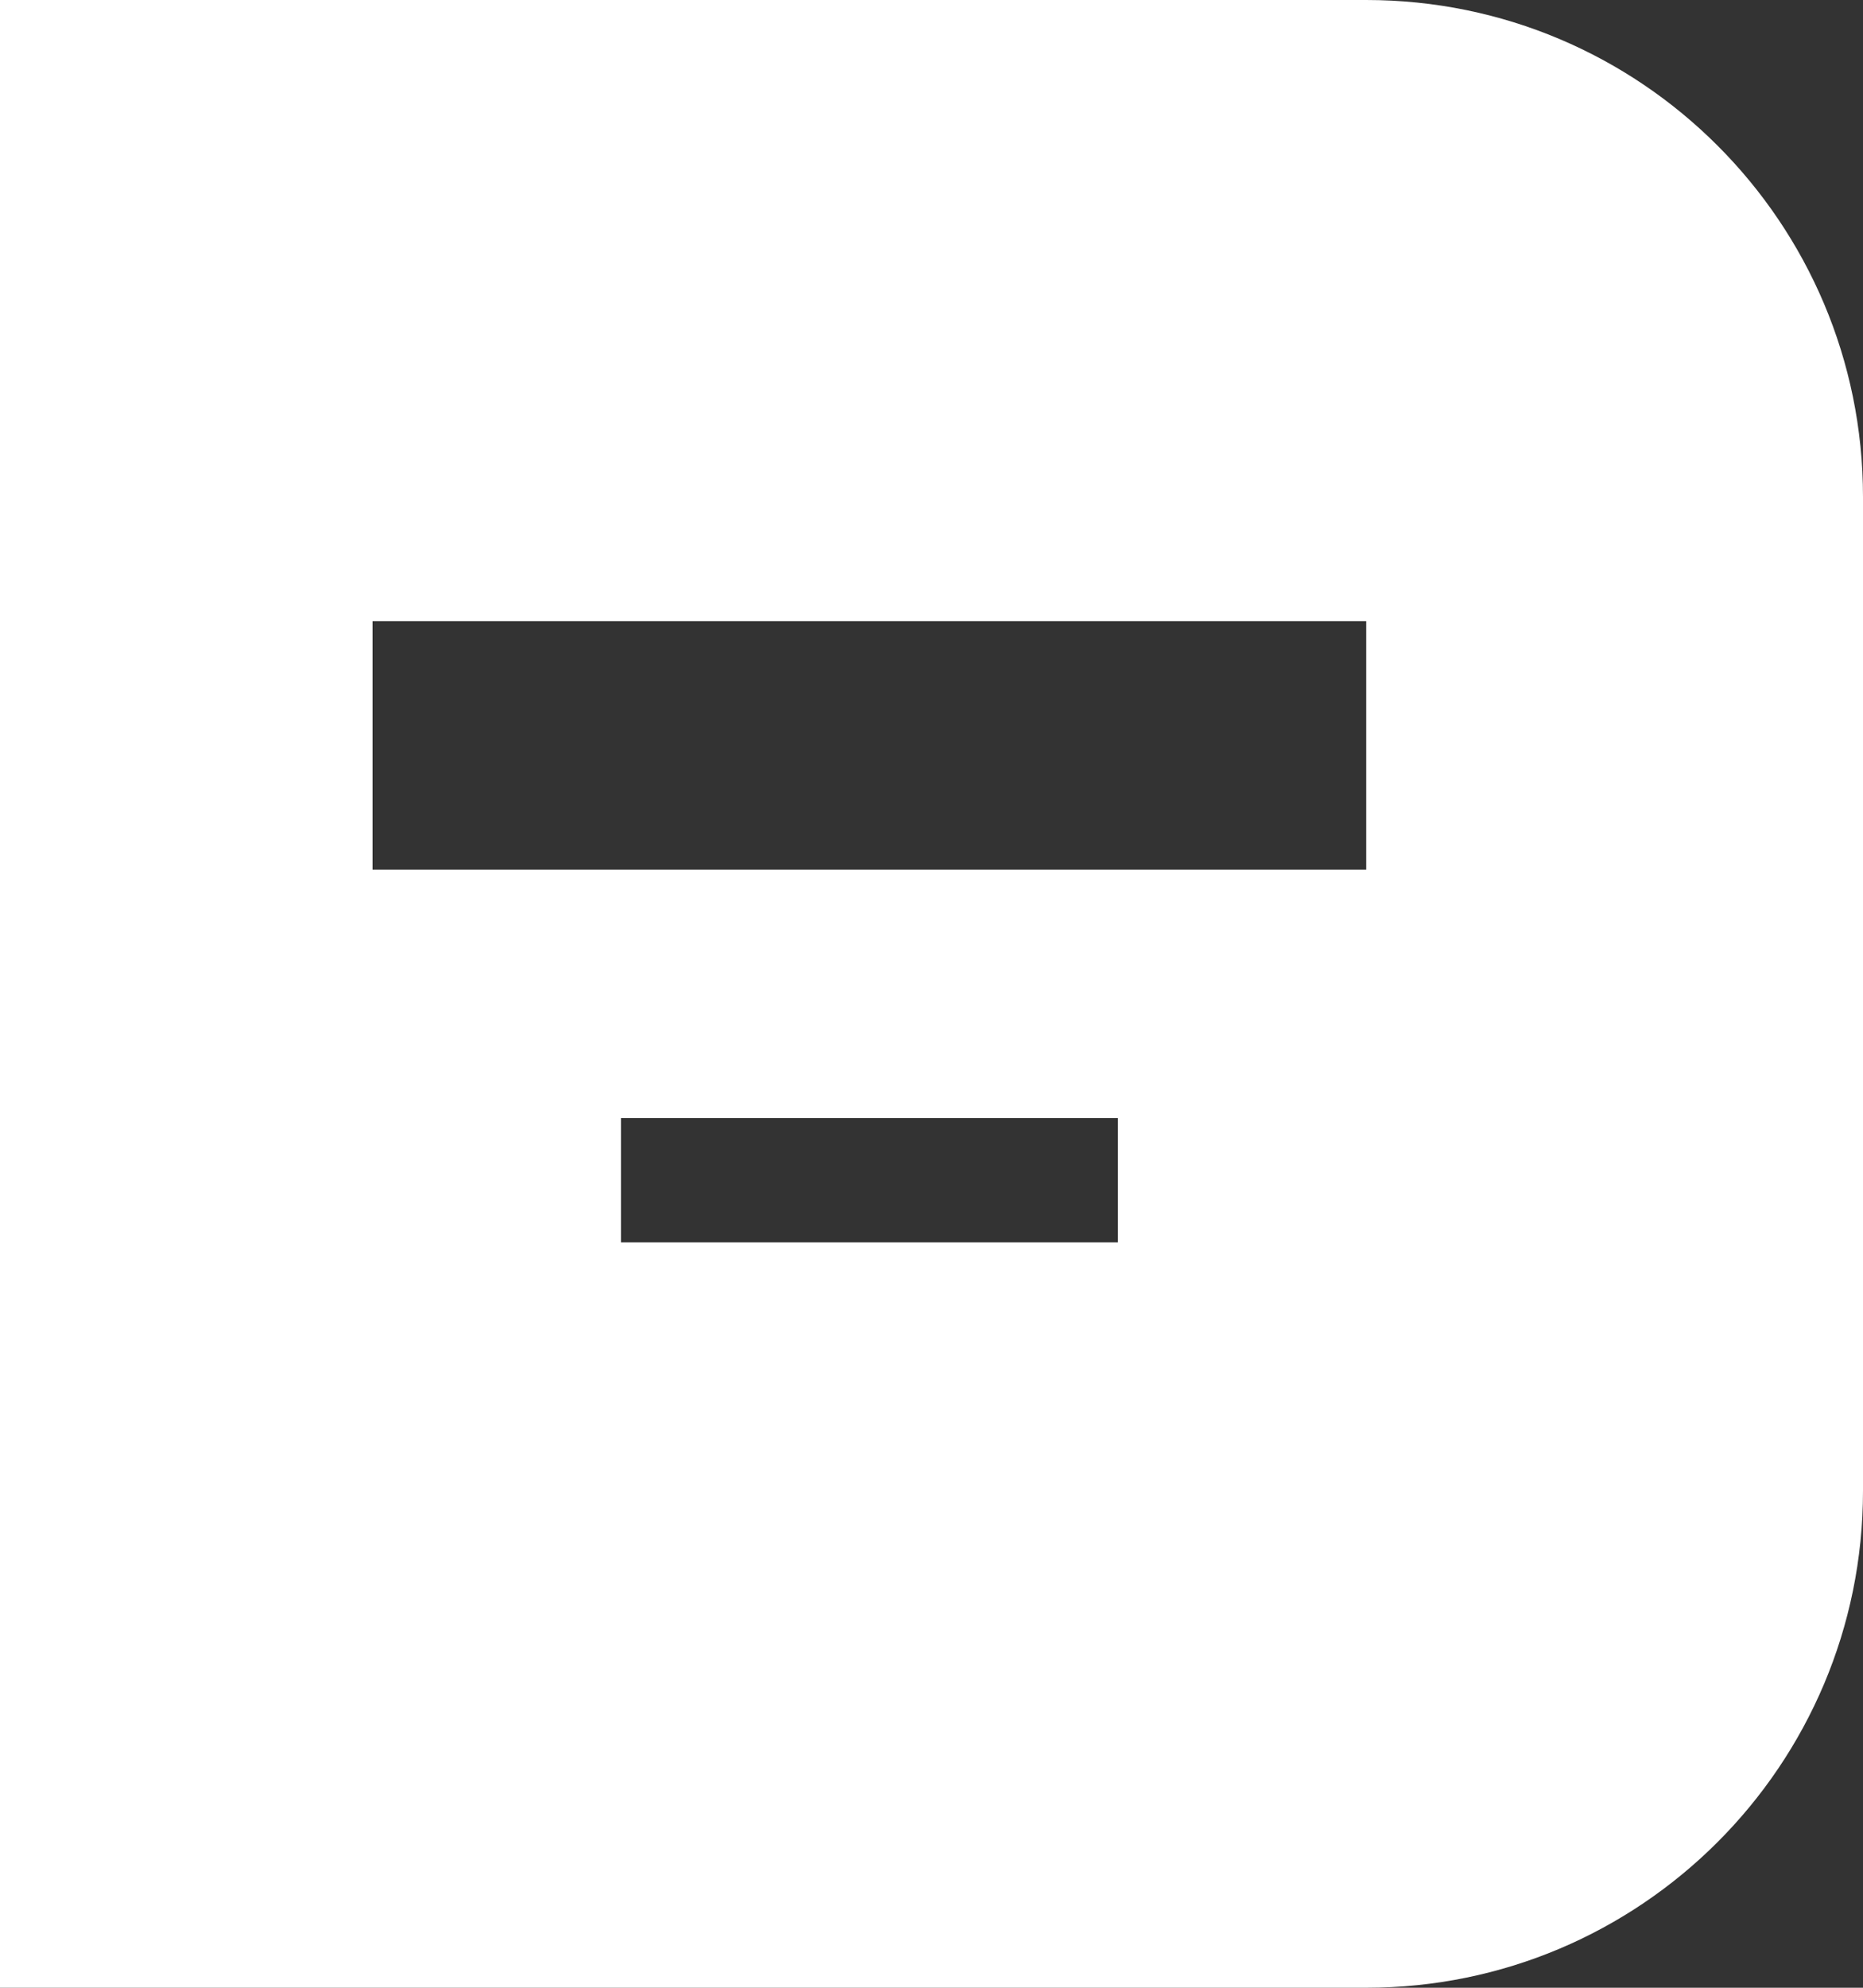 <svg xmlns="http://www.w3.org/2000/svg"
	xmlns:xlink="http://www.w3.org/1999/xlink"
	width="15px" height="16px">
<rect width="100%" height="100%" fill="#333333" stroke="none"/>
<path fill-rule="evenodd" fill="rgb(255,255,255)" d=" M11 16 C11 16 1.43339e-006 16 1.43339e-006 16 C1.43339e-006 16 1.43339e-006 1.12004e-005 1.43339e-006 1.12004e-005 C1.43339e-006 1.12004e-005 11 1.12004e-005 11 1.12004e-005 C13.209 1.12004e-005 15 1.791 15 4 C15 4 15 12 15 12 C15 14.209 13.209 16 11 16 Z M5 10 C5 10 9 10 9 10 C9 10 9 9 9 9 C9 9 5 9 5 9 C5 9 5 10 5 10 Z M11 5 C11 5 3 5 3 5 C3 5 3 7 3 7 C3 7 11 7 11 7 C11 7 11 5 11 5 Z"/>
</svg>